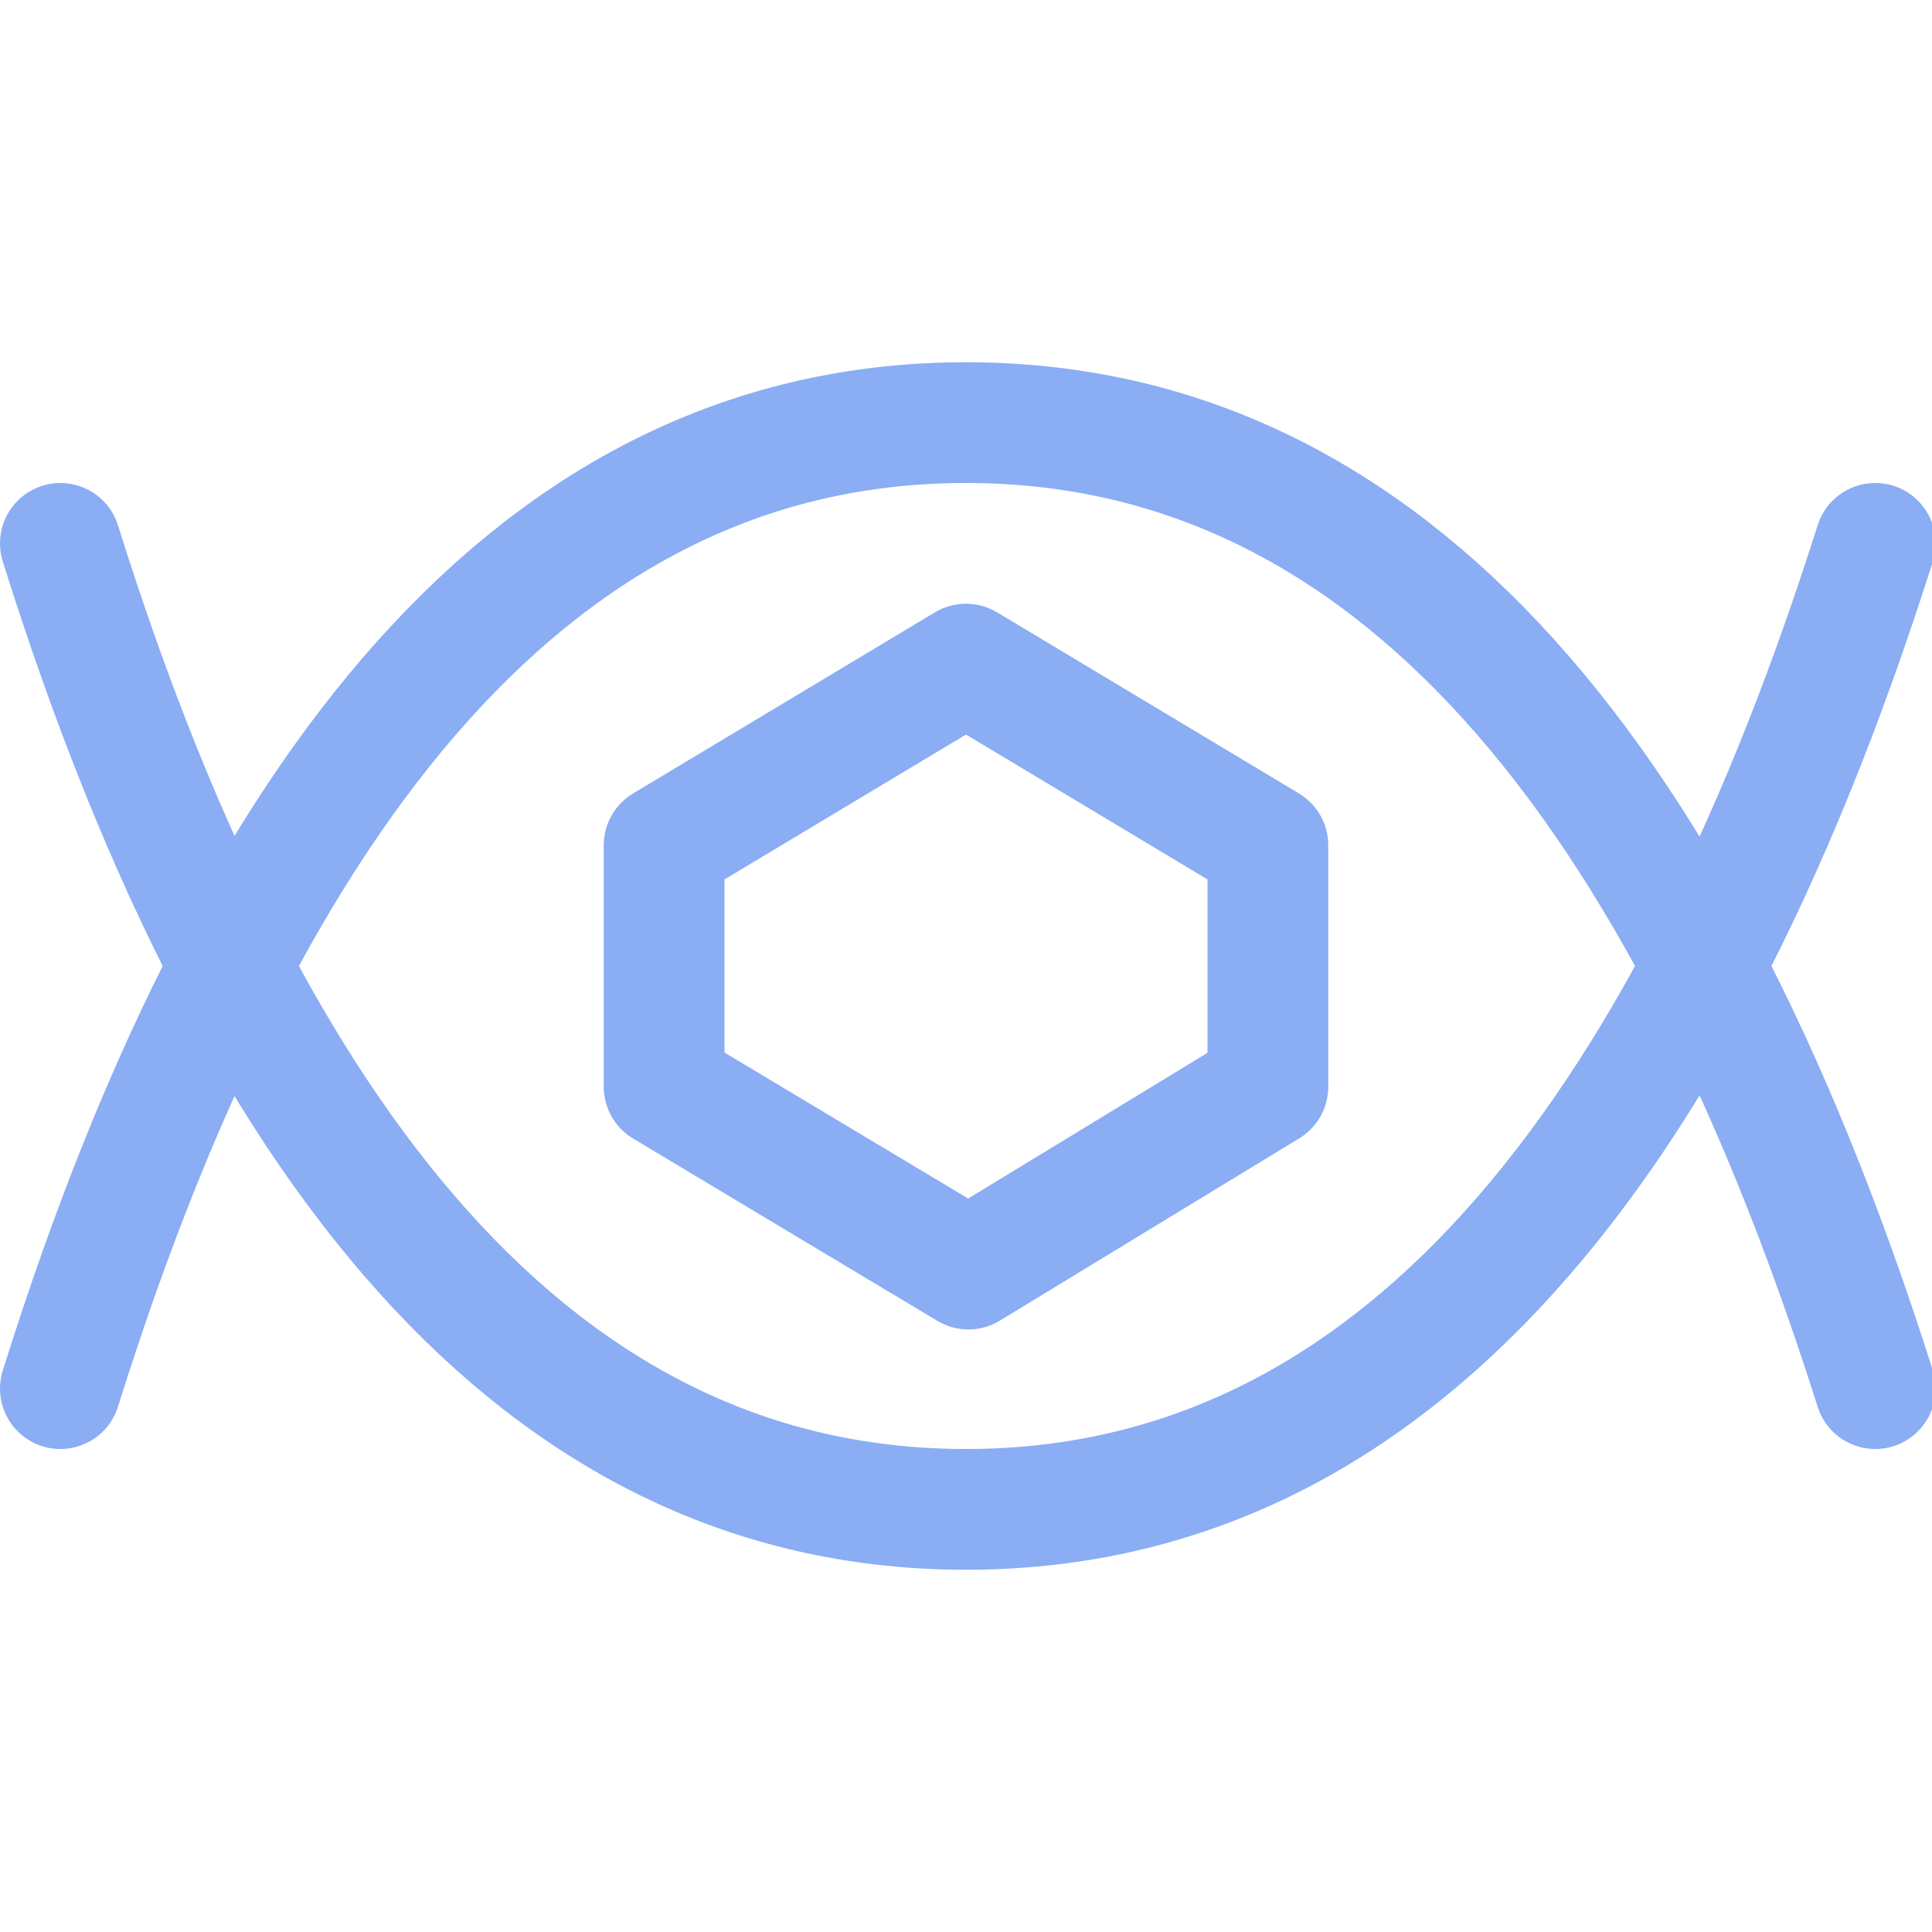 <svg xmlns="http://www.w3.org/2000/svg" width="16" height="16"><g fill="none" fill-rule="evenodd" stroke="#8aadf4" stroke-linejoin="round"><path stroke-linecap="round" d="M.5 4.5c1.67 5.33 4.17 8 7.5 8s5.84-2.67 7.53-8"/><path stroke-linecap="round" d="M.5 11.5c1.67-5.33 4.17-8 7.5-8s5.84 2.67 7.53 8"/><path d="M8 5.5 10.5 7v2l-2.48 1.51L5.5 9V7z"/></g></svg>